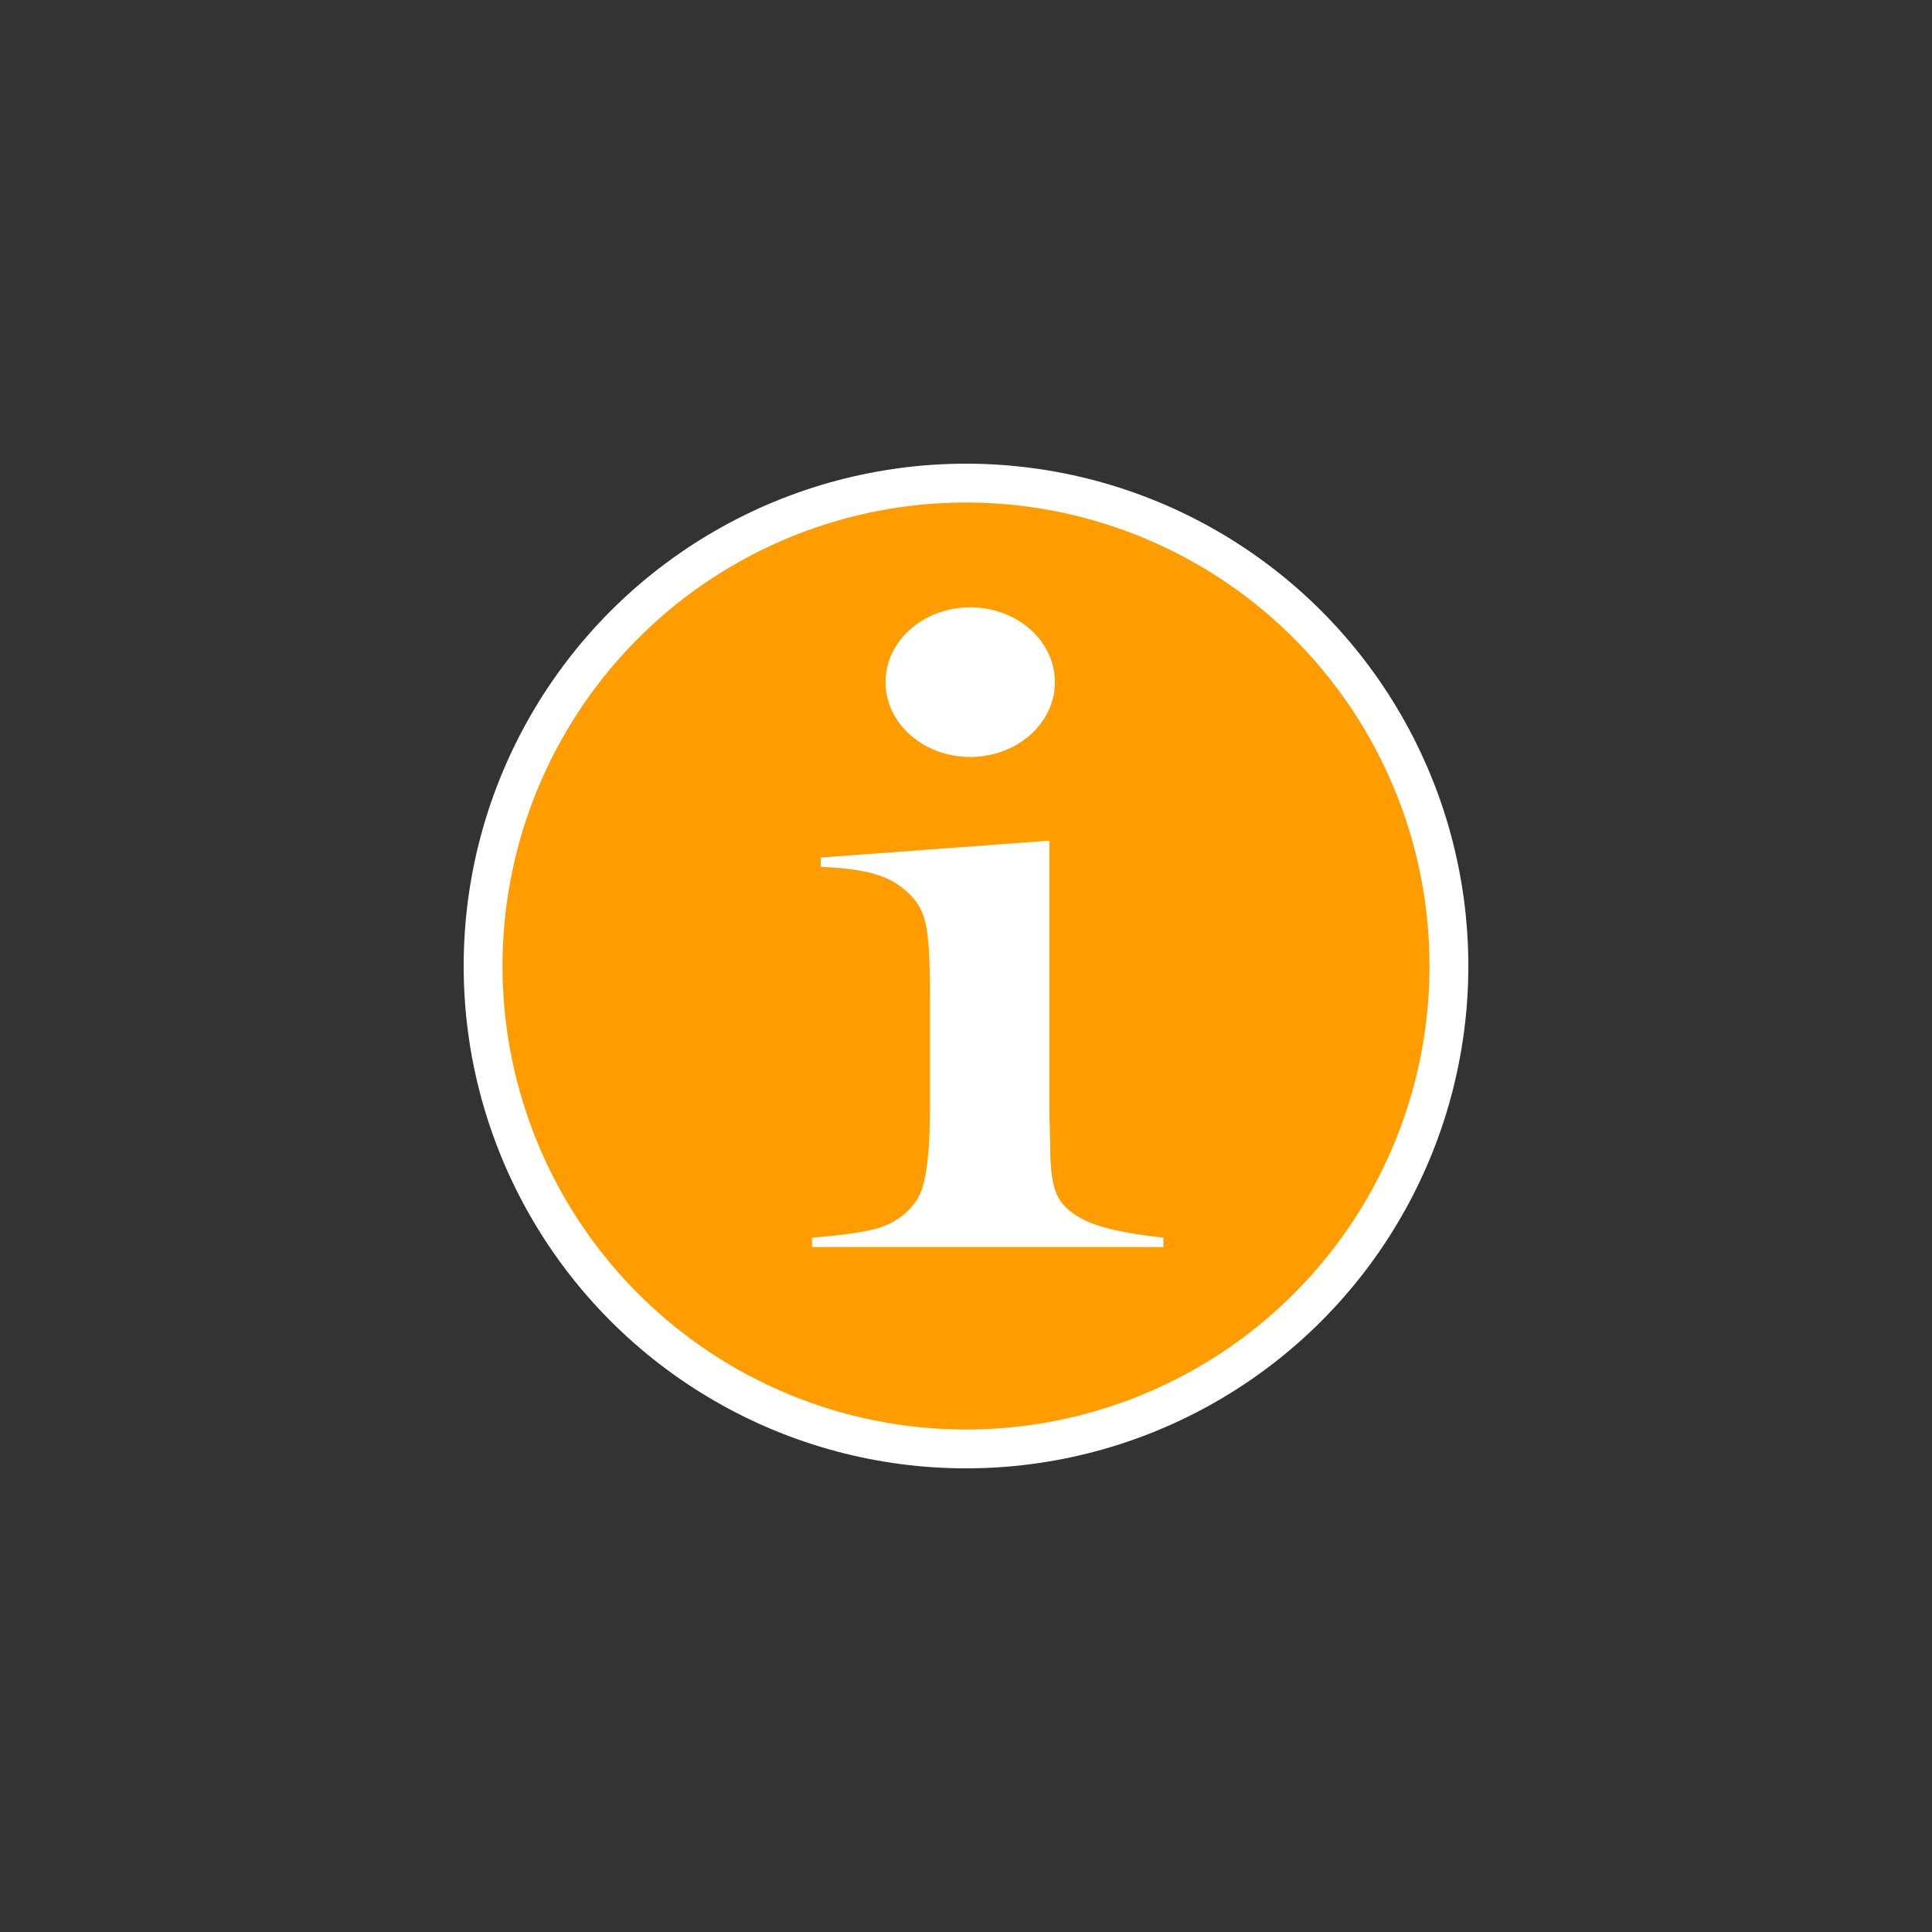 <?xml version="1.0" encoding="UTF-8" standalone="no"?>
<!-- Created with Inkscape (http://www.inkscape.org/) -->

<svg
   xmlns:osb="http://www.openswatchbook.org/uri/2009/osb"
   xmlns:dc="http://purl.org/dc/elements/1.1/"
   xmlns:cc="http://creativecommons.org/ns#"
   xmlns:rdf="http://www.w3.org/1999/02/22-rdf-syntax-ns#"
   xmlns:svg="http://www.w3.org/2000/svg"
   xmlns="http://www.w3.org/2000/svg"
   xmlns:xlink="http://www.w3.org/1999/xlink"
   xmlns:sodipodi="http://sodipodi.sourceforge.net/DTD/sodipodi-0.dtd"
   xmlns:inkscape="http://www.inkscape.org/namespaces/inkscape"
   version="1.1"
   width="125"
   height="125"
   id="svg2"
   xml:space="preserve"
   inkscape:version="0.92.5 (2060ec1f9f, 2020-04-08)"
   sodipodi:docname="i-oranje.svg"><rect width="100%" height="100%" fill="#333333" stroke="none"/><sodipodi:namedview
     pagecolor="#ffffff"
     bordercolor="#666666"
     borderopacity="1"
     objecttolerance="10"
     gridtolerance="10"
     guidetolerance="10"
     inkscape:pageopacity="0"
     inkscape:pageshadow="2"
     inkscape:window-width="1920"
     inkscape:window-height="1017"
     id="namedview16"
     showgrid="false"
     inkscape:zoom="3.1242196"
     inkscape:cx="-62.48317"
     inkscape:cy="38.397833"
     inkscape:window-x="-8"
     inkscape:window-y="-8"
     inkscape:window-maximized="1"
     inkscape:current-layer="svg2" /><defs
     id="defs6"><linearGradient
       id="linearGradient898"
       osb:paint="solid"><stop
         style="stop-color:#ffffff;stop-opacity:1;"
         offset="0"
         id="stop896" /></linearGradient><linearGradient
       id="linearGradient888"
       osb:paint="solid"><stop
         style="stop-color:#ffffff;stop-opacity:1;"
         offset="0"
         id="stop886" /></linearGradient><clipPath
       id="clipPath18"><path
         d="M 0,566.93 V 0 h 566.934 v 566.93 z"
         id="path20"
         inkscape:connector-curvature="0" /></clipPath><linearGradient
       inkscape:collect="always"
       xlink:href="#linearGradient888"
       id="linearGradient890"
       x1="1.39"
       y1="35.647"
       x2="69.849"
       y2="35.647"
       gradientUnits="userSpaceOnUse"
       gradientTransform="matrix(0.99,0,0,0.99,0.591,0.401)" /><linearGradient
       inkscape:collect="always"
       xlink:href="#linearGradient898"
       id="linearGradient924"
       gradientUnits="userSpaceOnUse"
       gradientTransform="matrix(2.013,0,0,2.013,55.73,135.784)"
       x1="-16.931"
       y1="-46.486"
       x2="-7.4"
       y2="-46.486" /></defs><g
     id="g1001"
     transform="matrix(0.922,0,0,0.922,29.442,29.593)"><ellipse
       ry="33.888"
       rx="33.888"
       cy="35.692"
       cx="35.855"
       id="path20-7"
       style="fill:#ff9c00;fill-opacity:1;fill-rule:evenodd;stroke:url(#linearGradient890);stroke-width:2.725;stroke-miterlimit:4;stroke-dasharray:none" /><g
       transform="matrix(1.132,0,0,1,-4.036,3.001)"
       id="g938"><g
         aria-label="i"
         transform="matrix(1.15,0,0,0.766,-0.283,2.696)"
         style="font-style:normal;font-weight:normal;font-size:87.943px;line-height:1.25;font-family:sans-serif;letter-spacing:0px;word-spacing:0px;fill:#ffffff;fill-opacity:1;stroke:none;stroke-width:2.199"
         id="text928"><path
           d="m 23.061,29.218 12.324,-1.546 v 24.82 l 0.043,3.264 c 0,1.947 0.115,3.378 0.344,4.294 0.229,0.887 0.673,1.632 1.331,2.233 0.802,0.773 2.276,1.36 4.423,1.761 v 0.859 h -18.937 v -0.859 c 1.718,-0.229 2.949,-0.544 3.693,-0.945 0.744,-0.429 1.345,-1.145 1.804,-2.147 0.315,-0.658 0.53,-1.646 0.644,-2.963 0.143,-1.345 0.215,-3.278 0.215,-5.797 V 41.585 c 0,-2.949 -0.072,-5.01 -0.215,-6.184 -0.143,-1.202 -0.458,-2.176 -0.945,-2.92 -0.487,-0.802 -1.074,-1.374 -1.761,-1.718 -0.687,-0.372 -1.675,-0.601 -2.963,-0.687 z"
           style="font-style:normal;font-variant:normal;font-weight:normal;font-stretch:normal;font-family:'Baskerville Old Face';-inkscape-font-specification:'Baskerville Old Face';fill:#ffffff;fill-opacity:1;stroke-width:2.199"
           id="path930"
           inkscape:connector-curvature="0"
           sodipodi:nodetypes="cccccccccccccssccccc" /></g><circle
         style="fill:#ffffff;fill-opacity:1;fill-rule:evenodd;stroke-width:0.872"
         id="path933"
         cx="35.5"
         cy="12.77"
         r="5.25" /></g></g></svg>